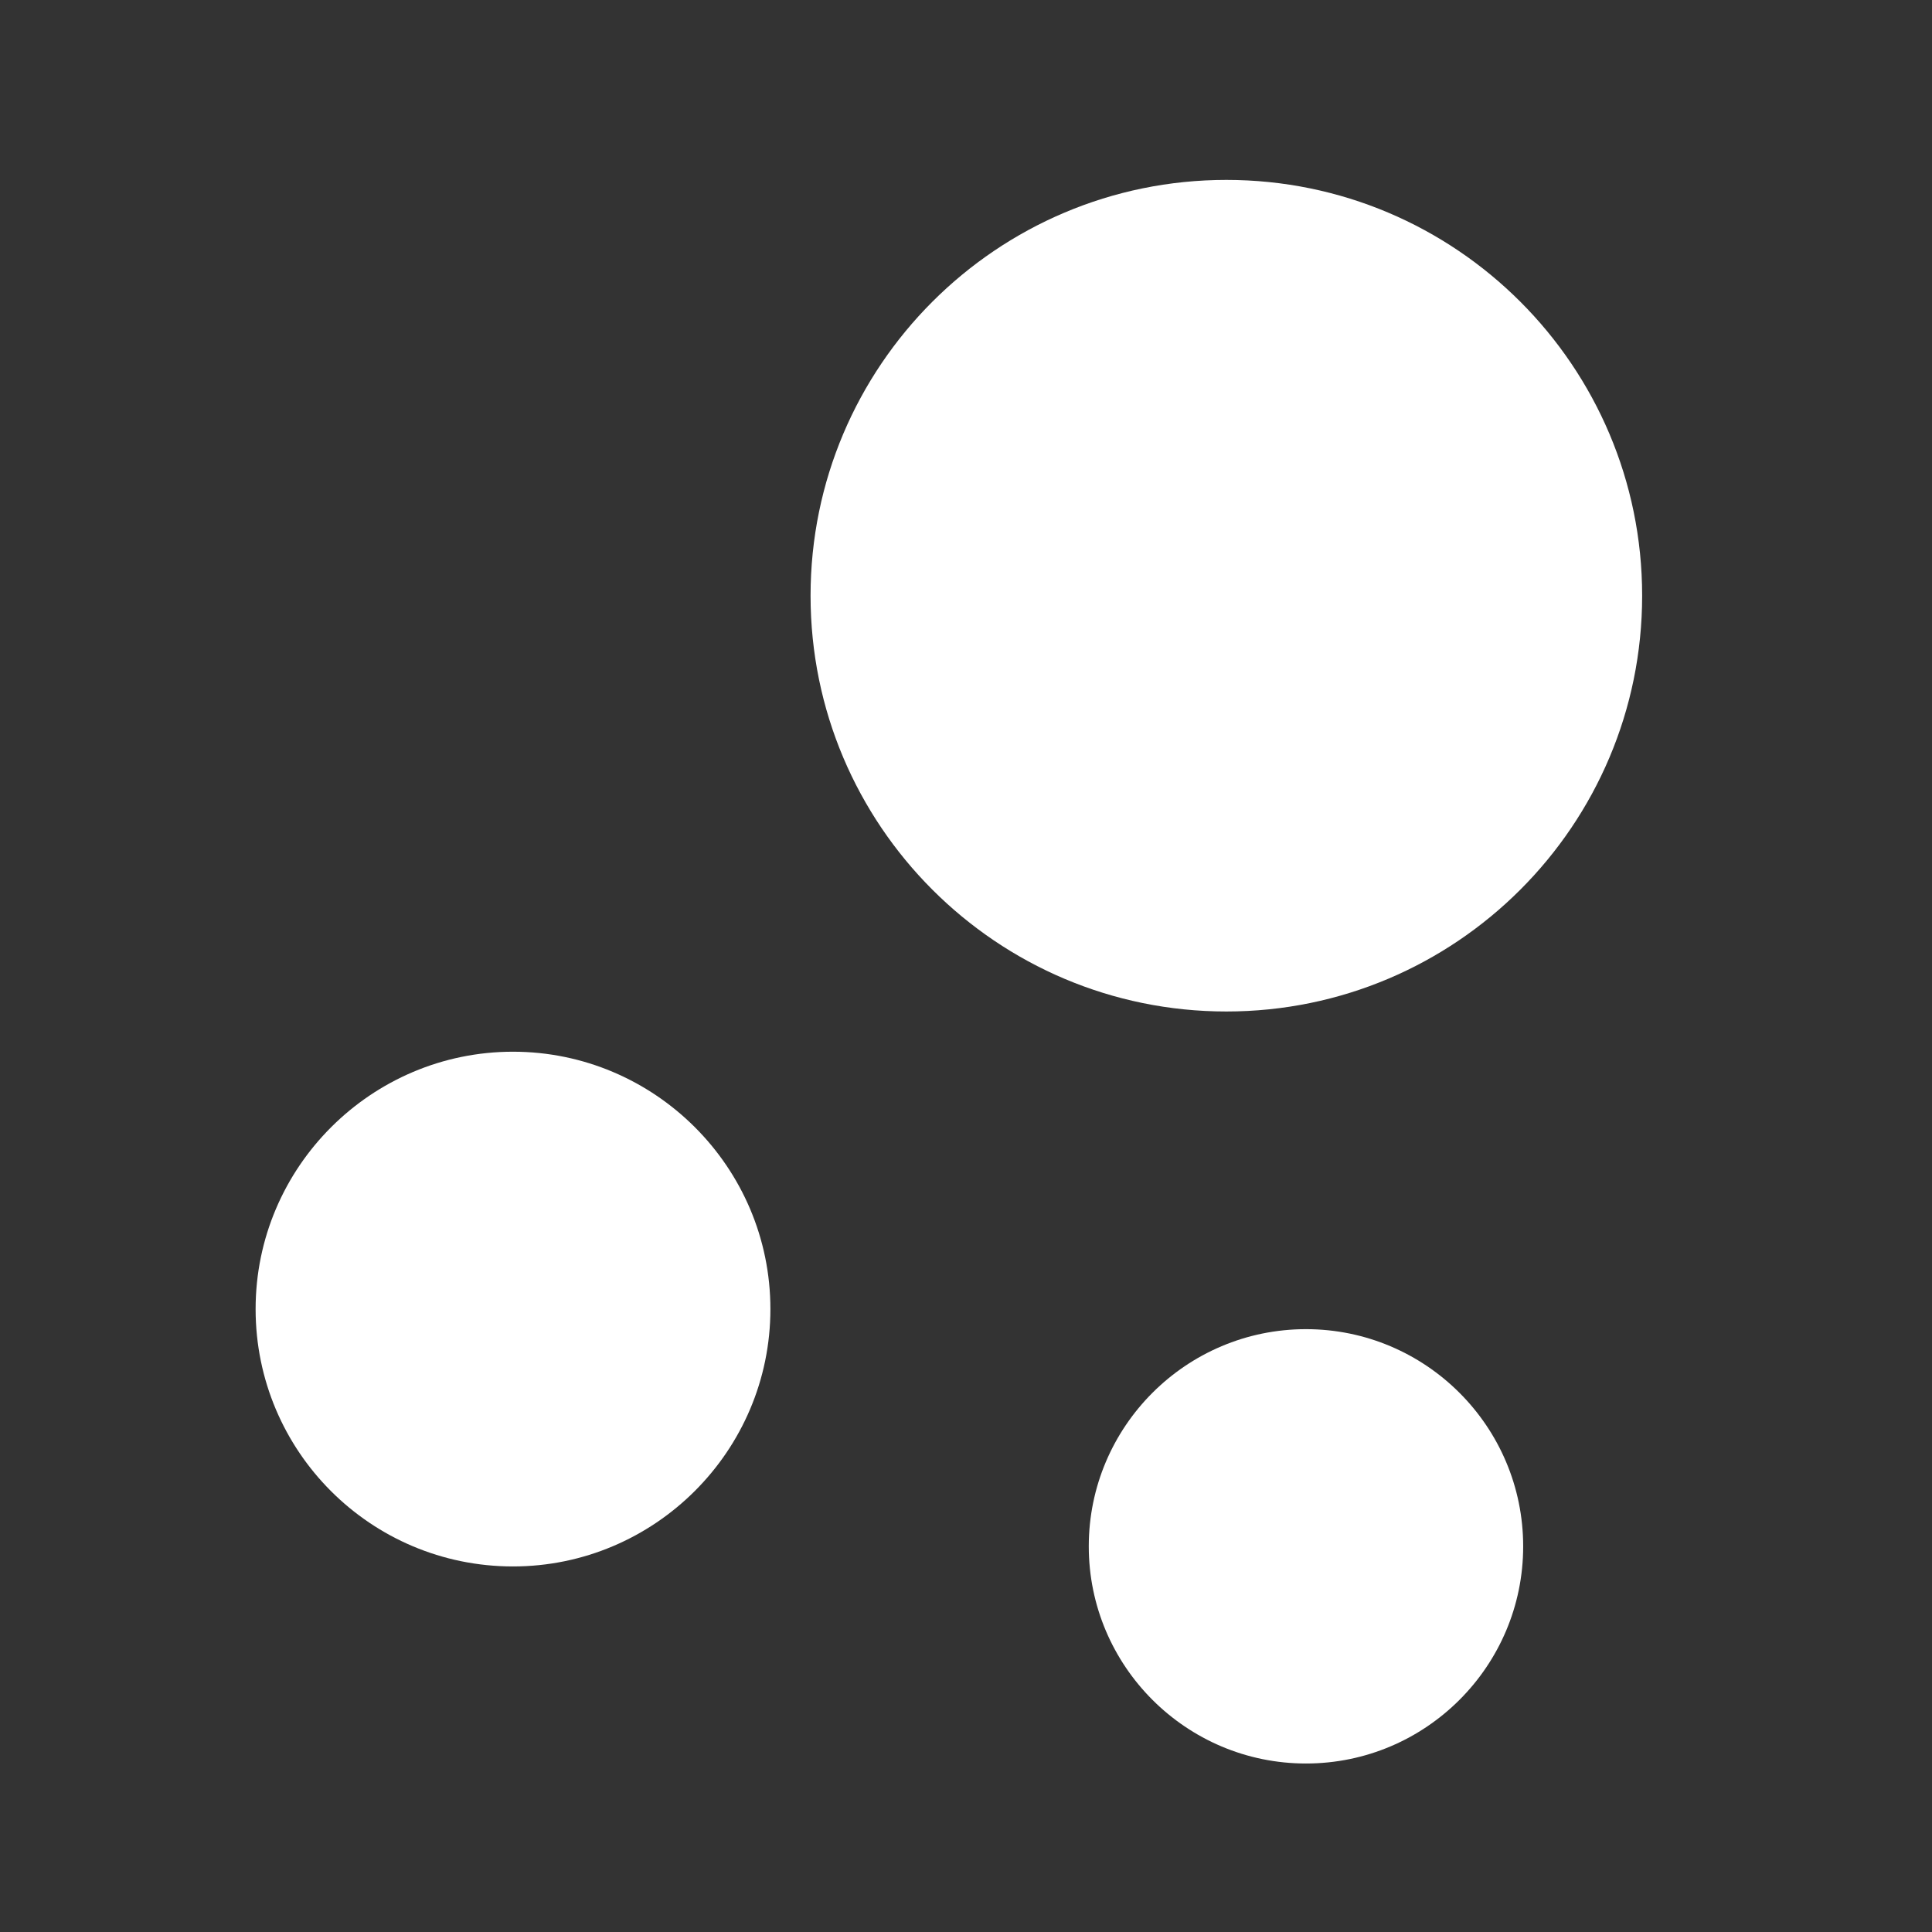 <svg width="33" height="33" viewBox="0 0 33 33" fill="none" xmlns="http://www.w3.org/2000/svg">
<rect x="0" y="0" width="33" height="33" fill="#333333" stroke="none"/>
<path d="M20.947 3.073C17.026 3.073 13.845 6.254 13.845 10.175C13.845 14.096 17.026 17.277 20.947 17.277C24.868 17.277 28.049 14.096 28.049 10.175C28.049 6.254 24.868 3.073 20.947 3.073Z" fill="white"/>
<path d="M8.762 17.964C6.347 17.964 4.366 19.931 4.366 22.36C4.366 24.789 6.333 26.756 8.762 26.756C11.178 26.756 13.159 24.789 13.159 22.36C13.159 19.931 11.178 17.964 8.762 17.964Z" fill="white"/>
<path d="M22.307 22.703C20.261 22.703 18.597 24.366 18.597 26.413C18.597 28.459 20.261 30.122 22.307 30.122C24.353 30.122 26.017 28.459 26.017 26.413C26.017 24.366 24.353 22.703 22.307 22.703Z" fill="white"/>
</svg>
